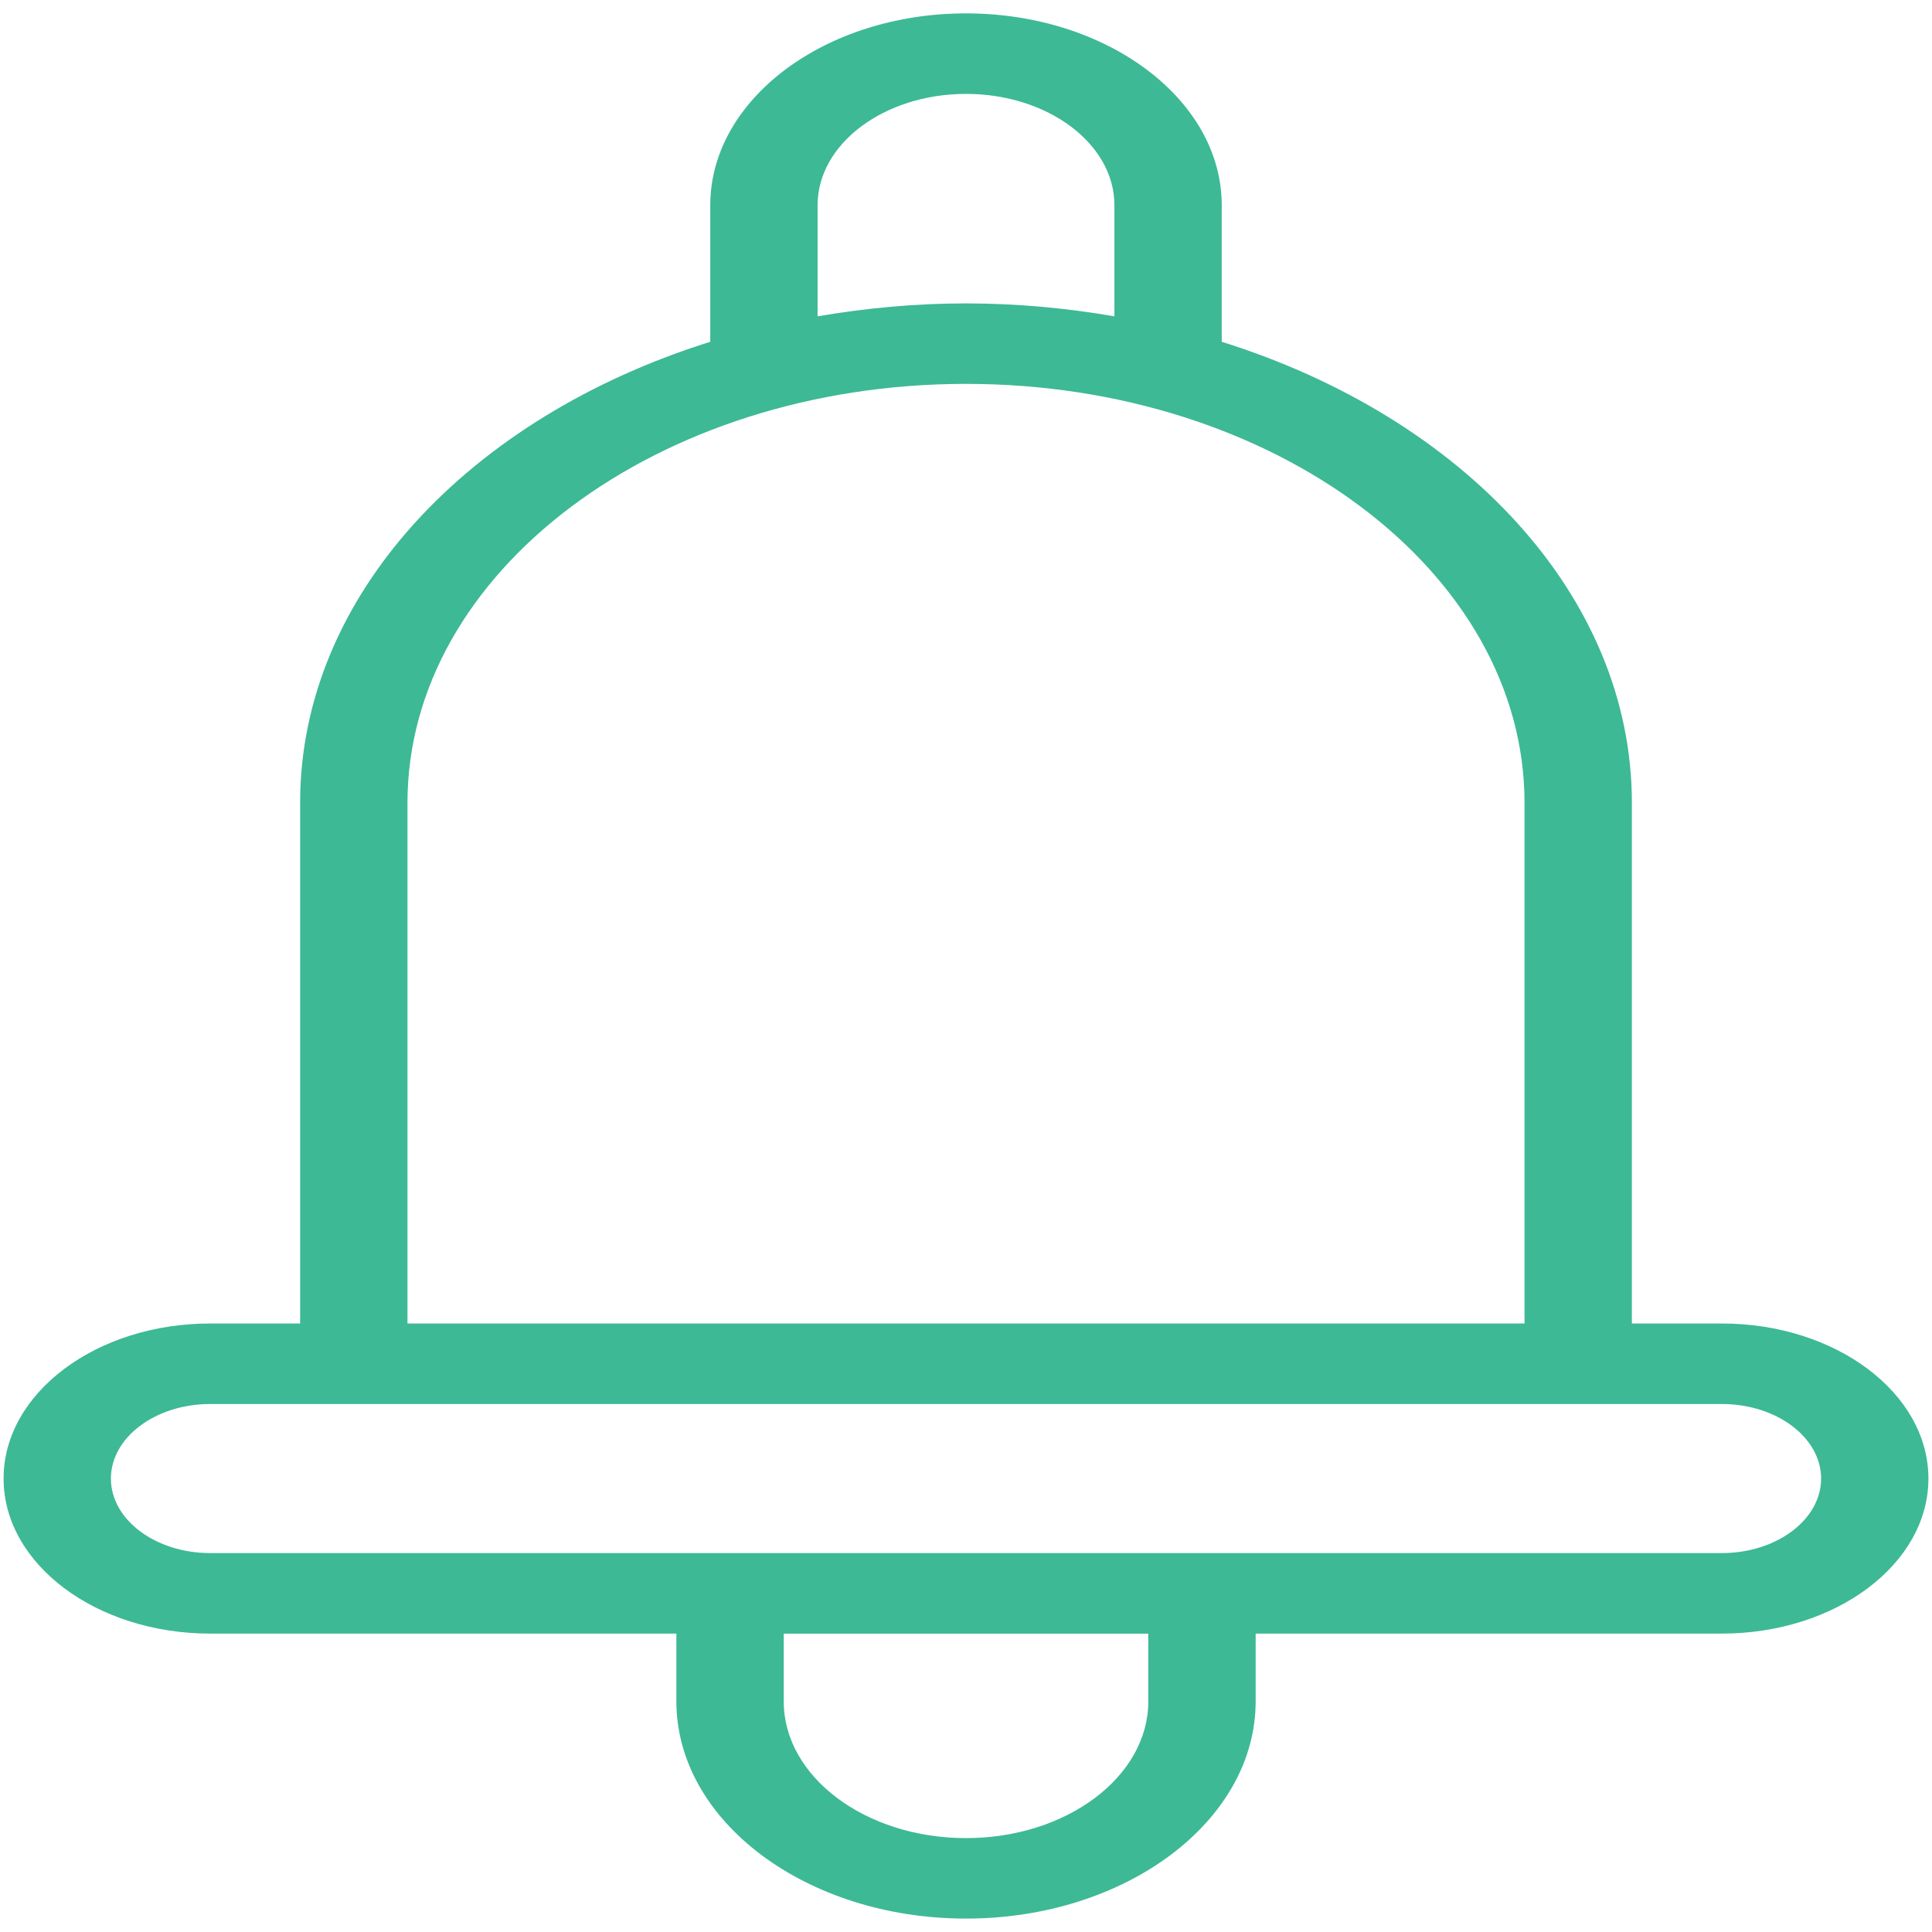 <?xml version="1.0" encoding="UTF-8"?>
<svg width="55px" height="55px" viewBox="0 0 55 55" version="1.1" xmlns="http://www.w3.org/2000/svg" xmlns:xlink="http://www.w3.org/1999/xlink">
    <!-- Generator: Sketch 50.2 (55047) - http://www.bohemiancoding.com/sketch -->
    <title>noun_632304_3db995 (1)</title>
    <desc>Created with Sketch.</desc>
    <defs></defs>
    <g id="Lists" stroke="none" stroke-width="1" fill="none" fill-rule="evenodd">
        <g id="noun_632304_3db995-(1)" fill="#3DB995" fill-rule="nonzero">
            <g id="noun_notification_855125_3db995">
                <path d="M49.016,37.677 L46.456,37.677 L46.456,22.853 C46.456,16.948 41.629,11.875 34.78,9.73 L34.78,5.842 C34.78,2.831 31.514,0.381 27.5,0.381 C23.486,0.381 20.22,2.831 20.22,5.842 L20.22,9.73 C13.371,11.875 8.544,16.948 8.544,22.853 L8.544,37.677 L5.984,37.677 C2.74,37.677 0.102,39.657 0.102,42.092 C0.102,44.526 2.741,46.505 5.984,46.505 L19.255,46.505 L19.255,48.434 C19.255,51.844 22.953,54.618 27.5,54.618 C32.047,54.618 35.746,51.844 35.746,48.434 L35.746,46.505 L49.016,46.505 C52.26,46.505 54.898,44.525 54.898,42.092 C54.898,39.658 52.26,37.677 49.016,37.677 Z M23.275,5.842 C23.275,4.094 25.171,2.673 27.5,2.673 C29.829,2.673 31.725,4.094 31.725,5.842 L31.725,9.005 C30.364,8.771 28.953,8.637 27.5,8.637 C26.047,8.637 24.635,8.772 23.275,9.005 L23.275,5.842 Z M11.6,22.853 C11.6,16.278 18.733,10.928 27.5,10.928 C36.267,10.928 43.4,16.278 43.4,22.853 L43.4,37.677 L11.6,37.677 L11.6,22.853 Z M32.69,48.434 C32.69,50.581 30.362,52.327 27.5,52.327 C24.638,52.327 22.311,50.581 22.311,48.434 L22.311,46.506 L32.689,46.506 L32.689,48.434 L32.69,48.434 Z M49.016,44.213 L5.984,44.213 C4.425,44.213 3.157,43.261 3.157,42.092 C3.157,40.922 4.425,39.969 5.984,39.969 L49.016,39.969 C50.575,39.969 51.843,40.922 51.843,42.092 C51.843,43.261 50.575,44.213 49.016,44.213 Z" id="Shape"></path>
            </g>
        </g>
    </g>
</svg>